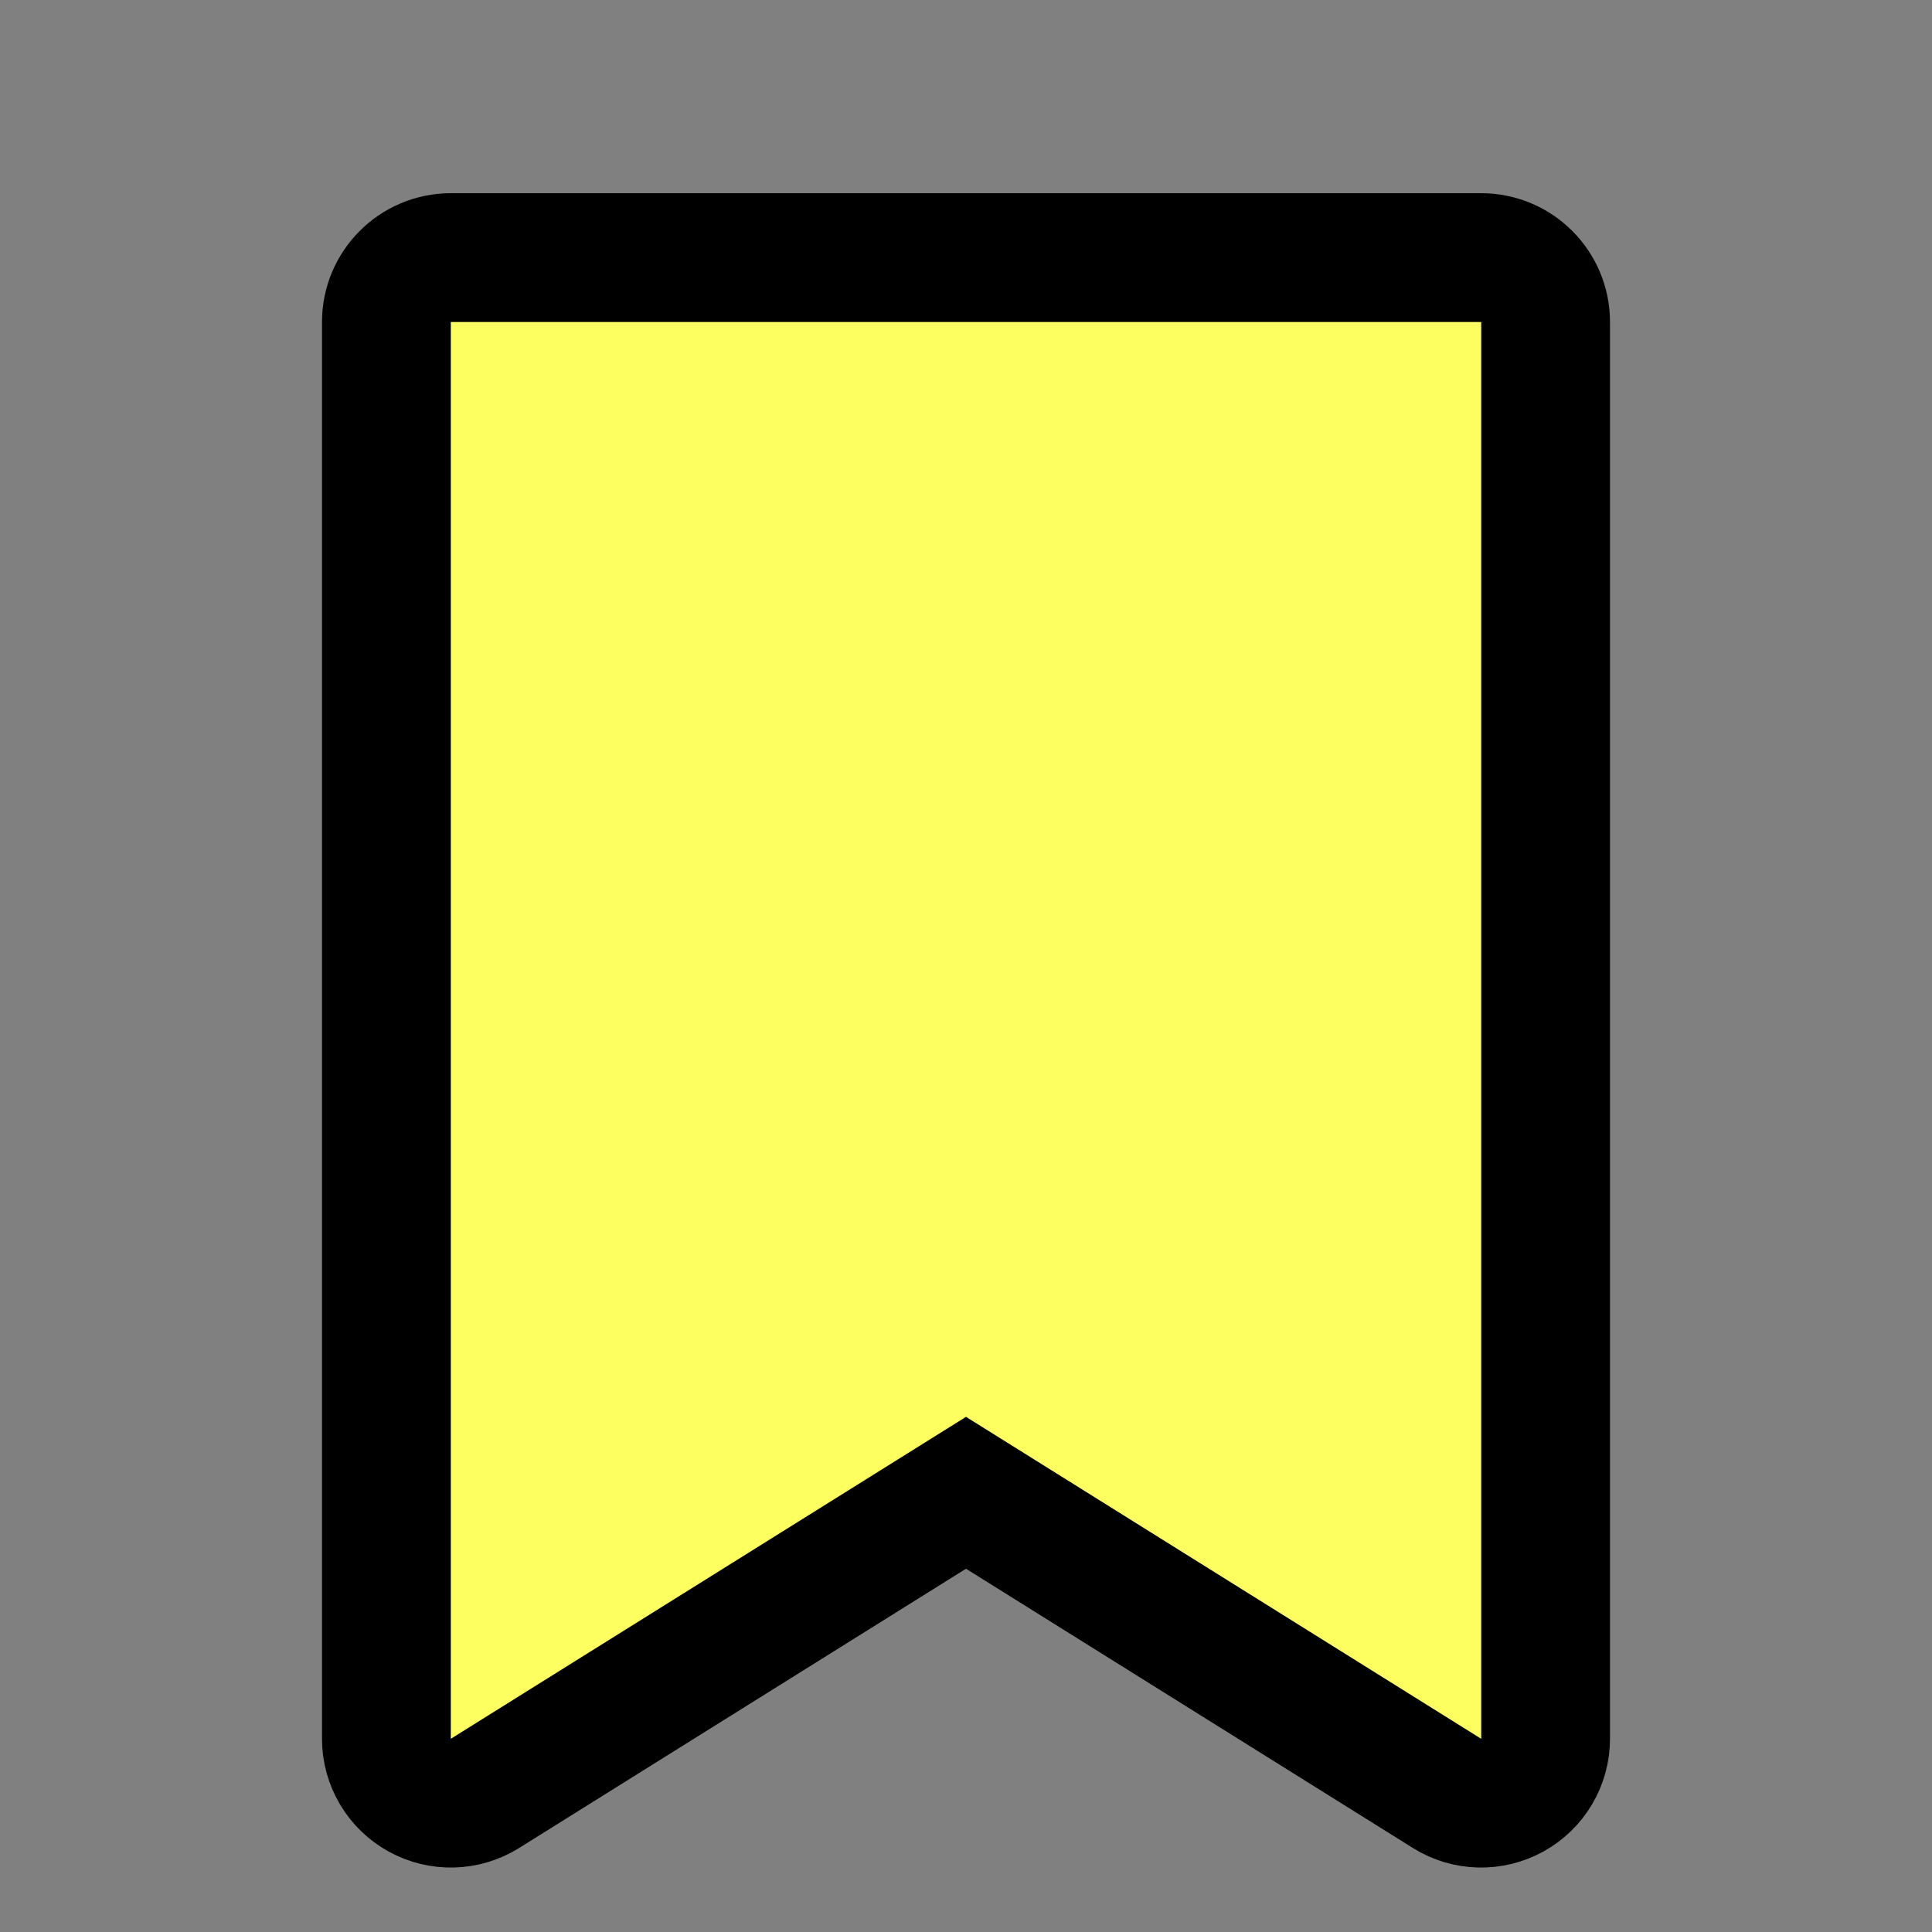 <svg
  width="25"
  height="25"
  viewBox="0 0 15 15"
  fill="none"
  xmlns="http://www.w3.org/2000/svg"
>
  <rect x="0" y="0" width="15" height="15" fill="#808080" stroke="none"/>
  <path
    d="M3 2.5C3 2.224 3.224 2 3.5 2H11.5C11.776 2 12 2.224 12 2.5V13.5C12 13.682 11.901 13.849 11.742 13.937C11.583 14.025 11.389 14.02 11.235 13.924L7.5 11.59L3.765 13.924C3.611 14.02 3.417 14.025 3.258 13.937C3.099 13.849 3 13.682 3 13.5V2.5ZM4"
    fill="#fdff61"
    stroke="black"
    fill-rule="evenodd"
    clip-rule="evenodd"
  ></path>
</svg>